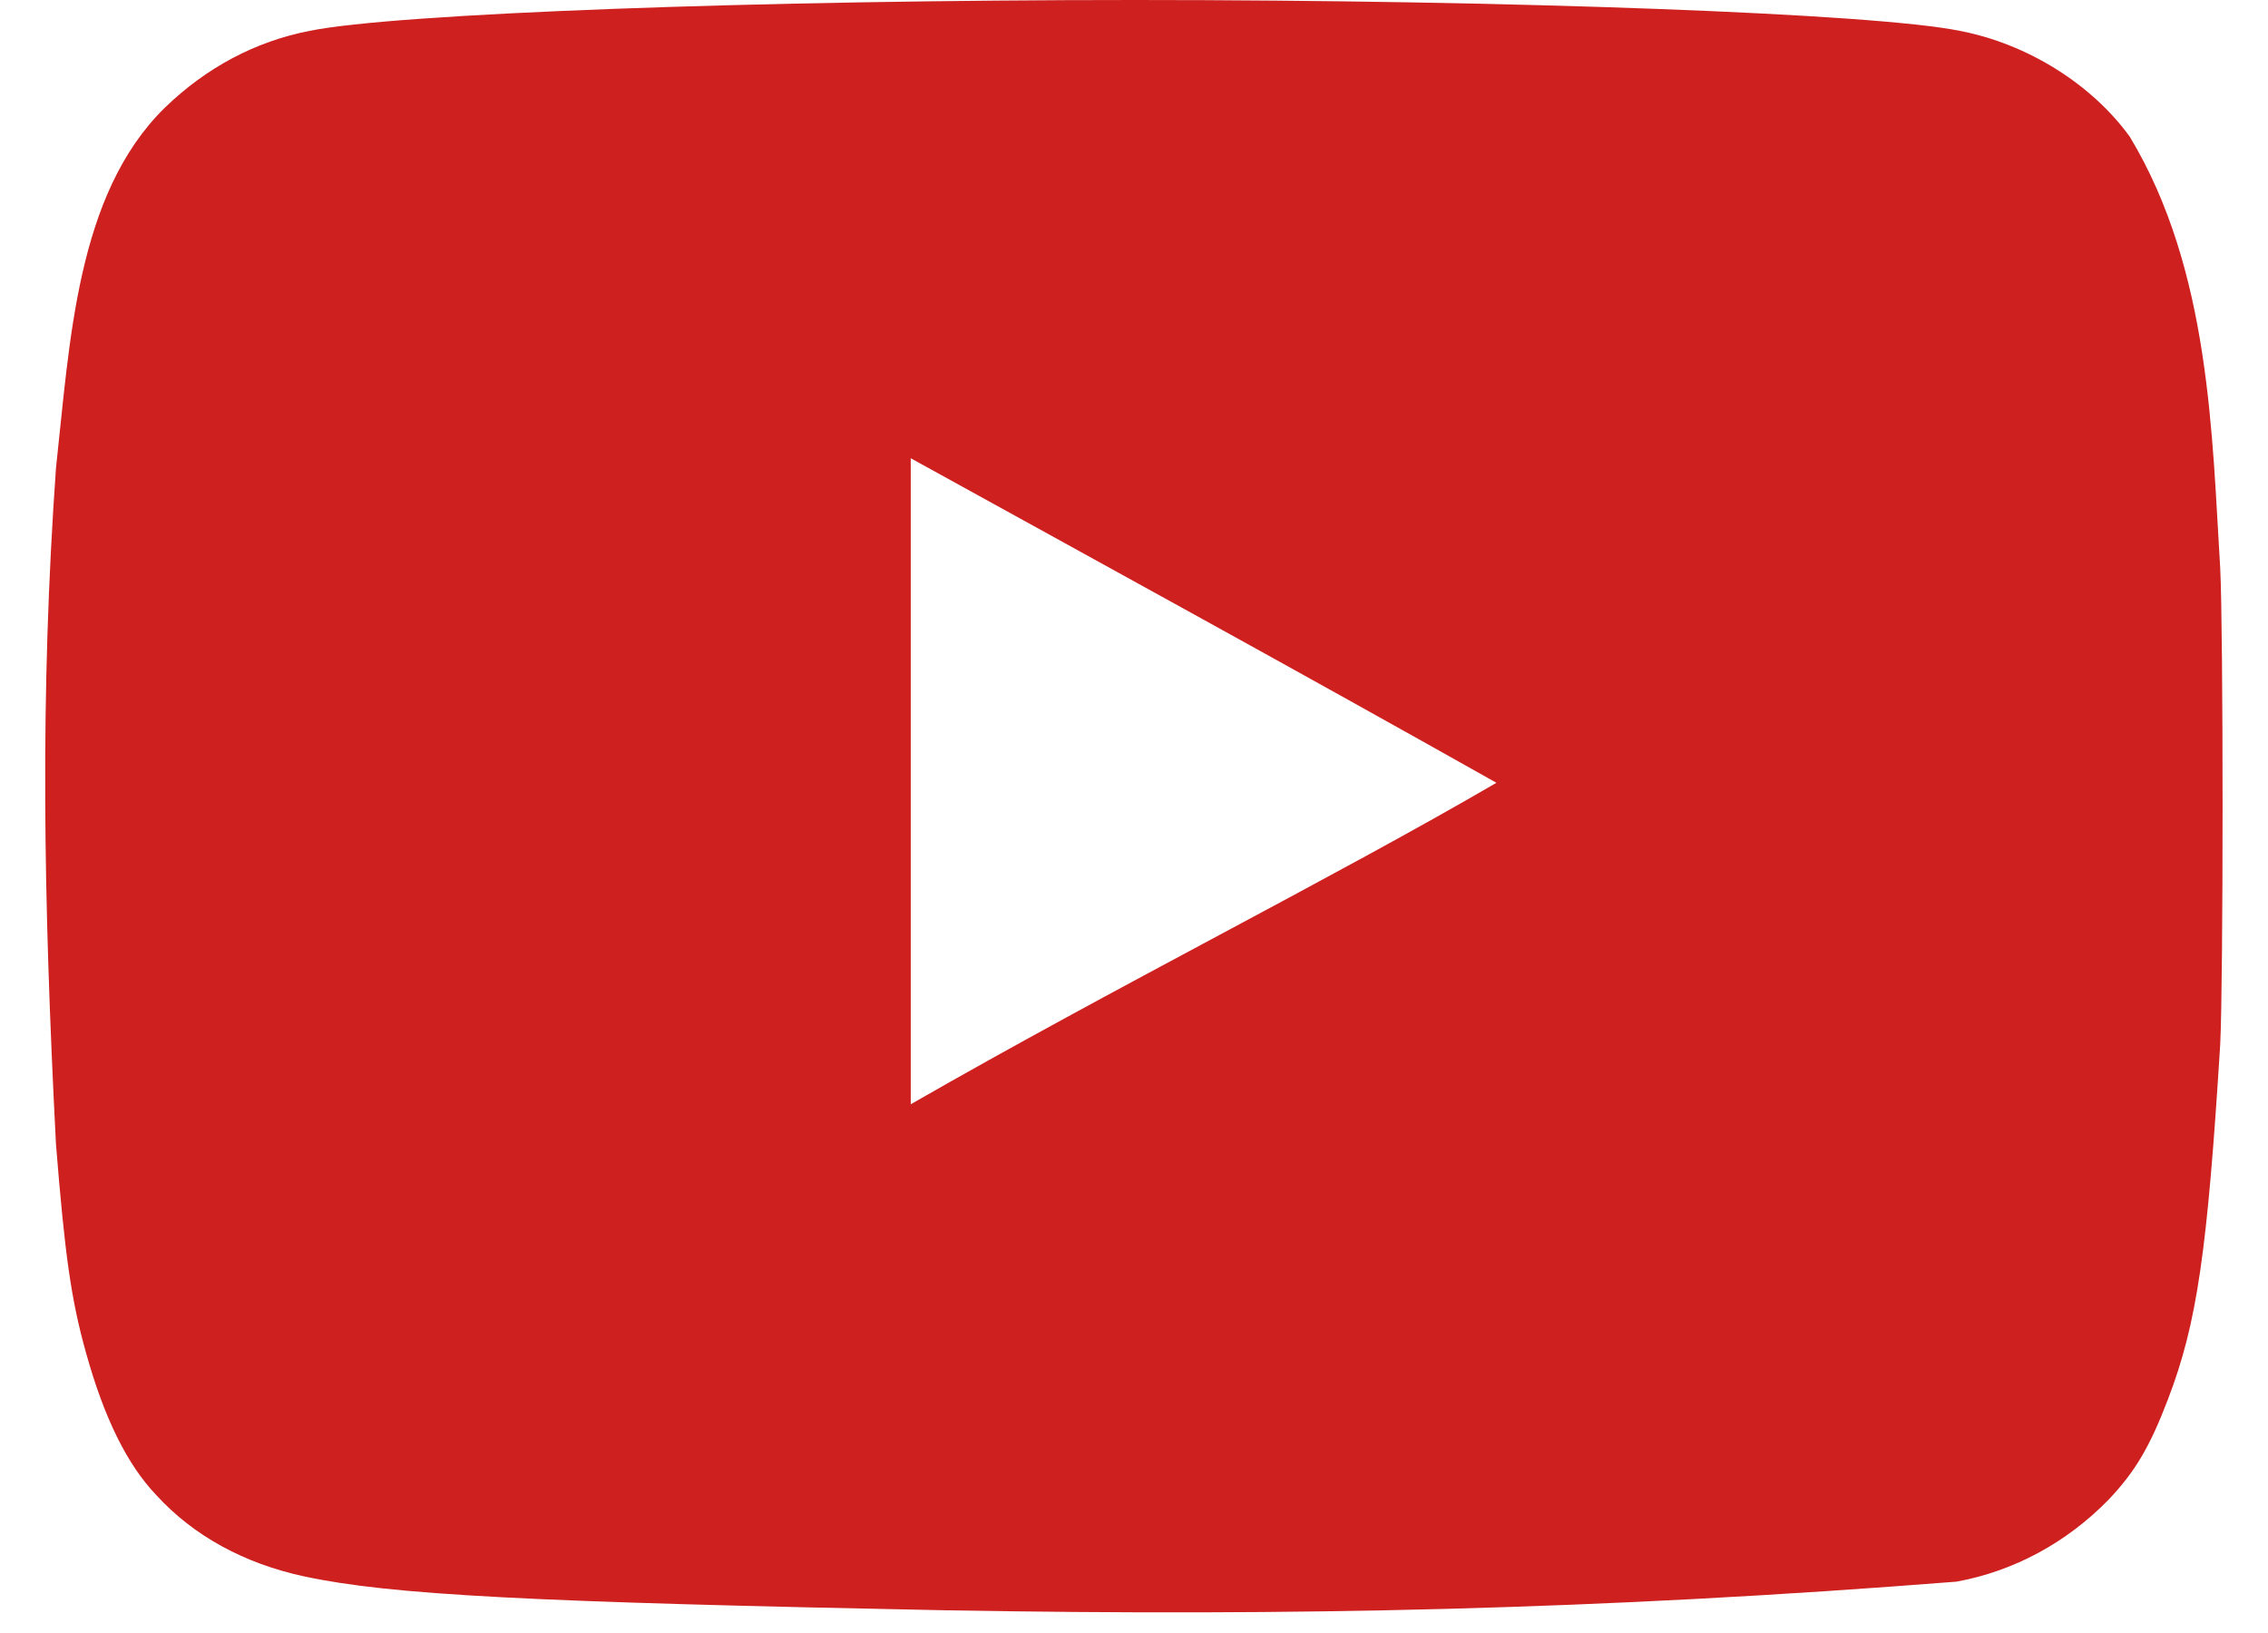 <?xml version="1.0" encoding="UTF-8"?>
<svg xmlns="http://www.w3.org/2000/svg" xmlns:xlink="http://www.w3.org/1999/xlink" width="25px" height="18px" viewBox="0 0 24 18" version="1.1">
<g id="surface1">
<path style=" stroke:none;fill-rule:nonzero;fill:rgb(80.392%,12.549%,12.157%);fill-opacity:1;" d="M 9.941 17.75 C 5.367 17.66 3.809 17.582 2.848 17.375 C 2.195 17.234 1.633 16.93 1.223 16.48 C 0.902 16.145 0.648 15.629 0.449 14.914 C 0.281 14.316 0.215 13.824 0.117 12.613 C -0.023 9.887 -0.059 7.652 0.117 5.16 C 0.27 3.777 0.34 2.145 1.316 1.188 C 1.773 0.746 2.312 0.457 2.914 0.34 C 3.852 0.148 7.863 0 12.008 0 C 16.148 0 20.164 0.148 21.102 0.34 C 21.855 0.484 22.562 0.934 22.977 1.508 C 23.867 2.984 23.883 4.82 23.973 6.258 C 24.008 6.941 24.008 10.832 23.973 11.516 C 23.832 13.785 23.719 14.586 23.398 15.422 C 23.199 15.945 23.035 16.223 22.742 16.531 C 22.281 17.004 21.695 17.32 21.066 17.434 C 17.113 17.746 13.754 17.816 9.941 17.75 Z M 15.996 8.629 C 13.797 7.391 11.691 6.238 9.539 5.051 L 9.539 12.172 C 11.805 10.871 14.191 9.68 16.008 8.621 Z M 15.996 8.629 "/>
</g>
</svg>
